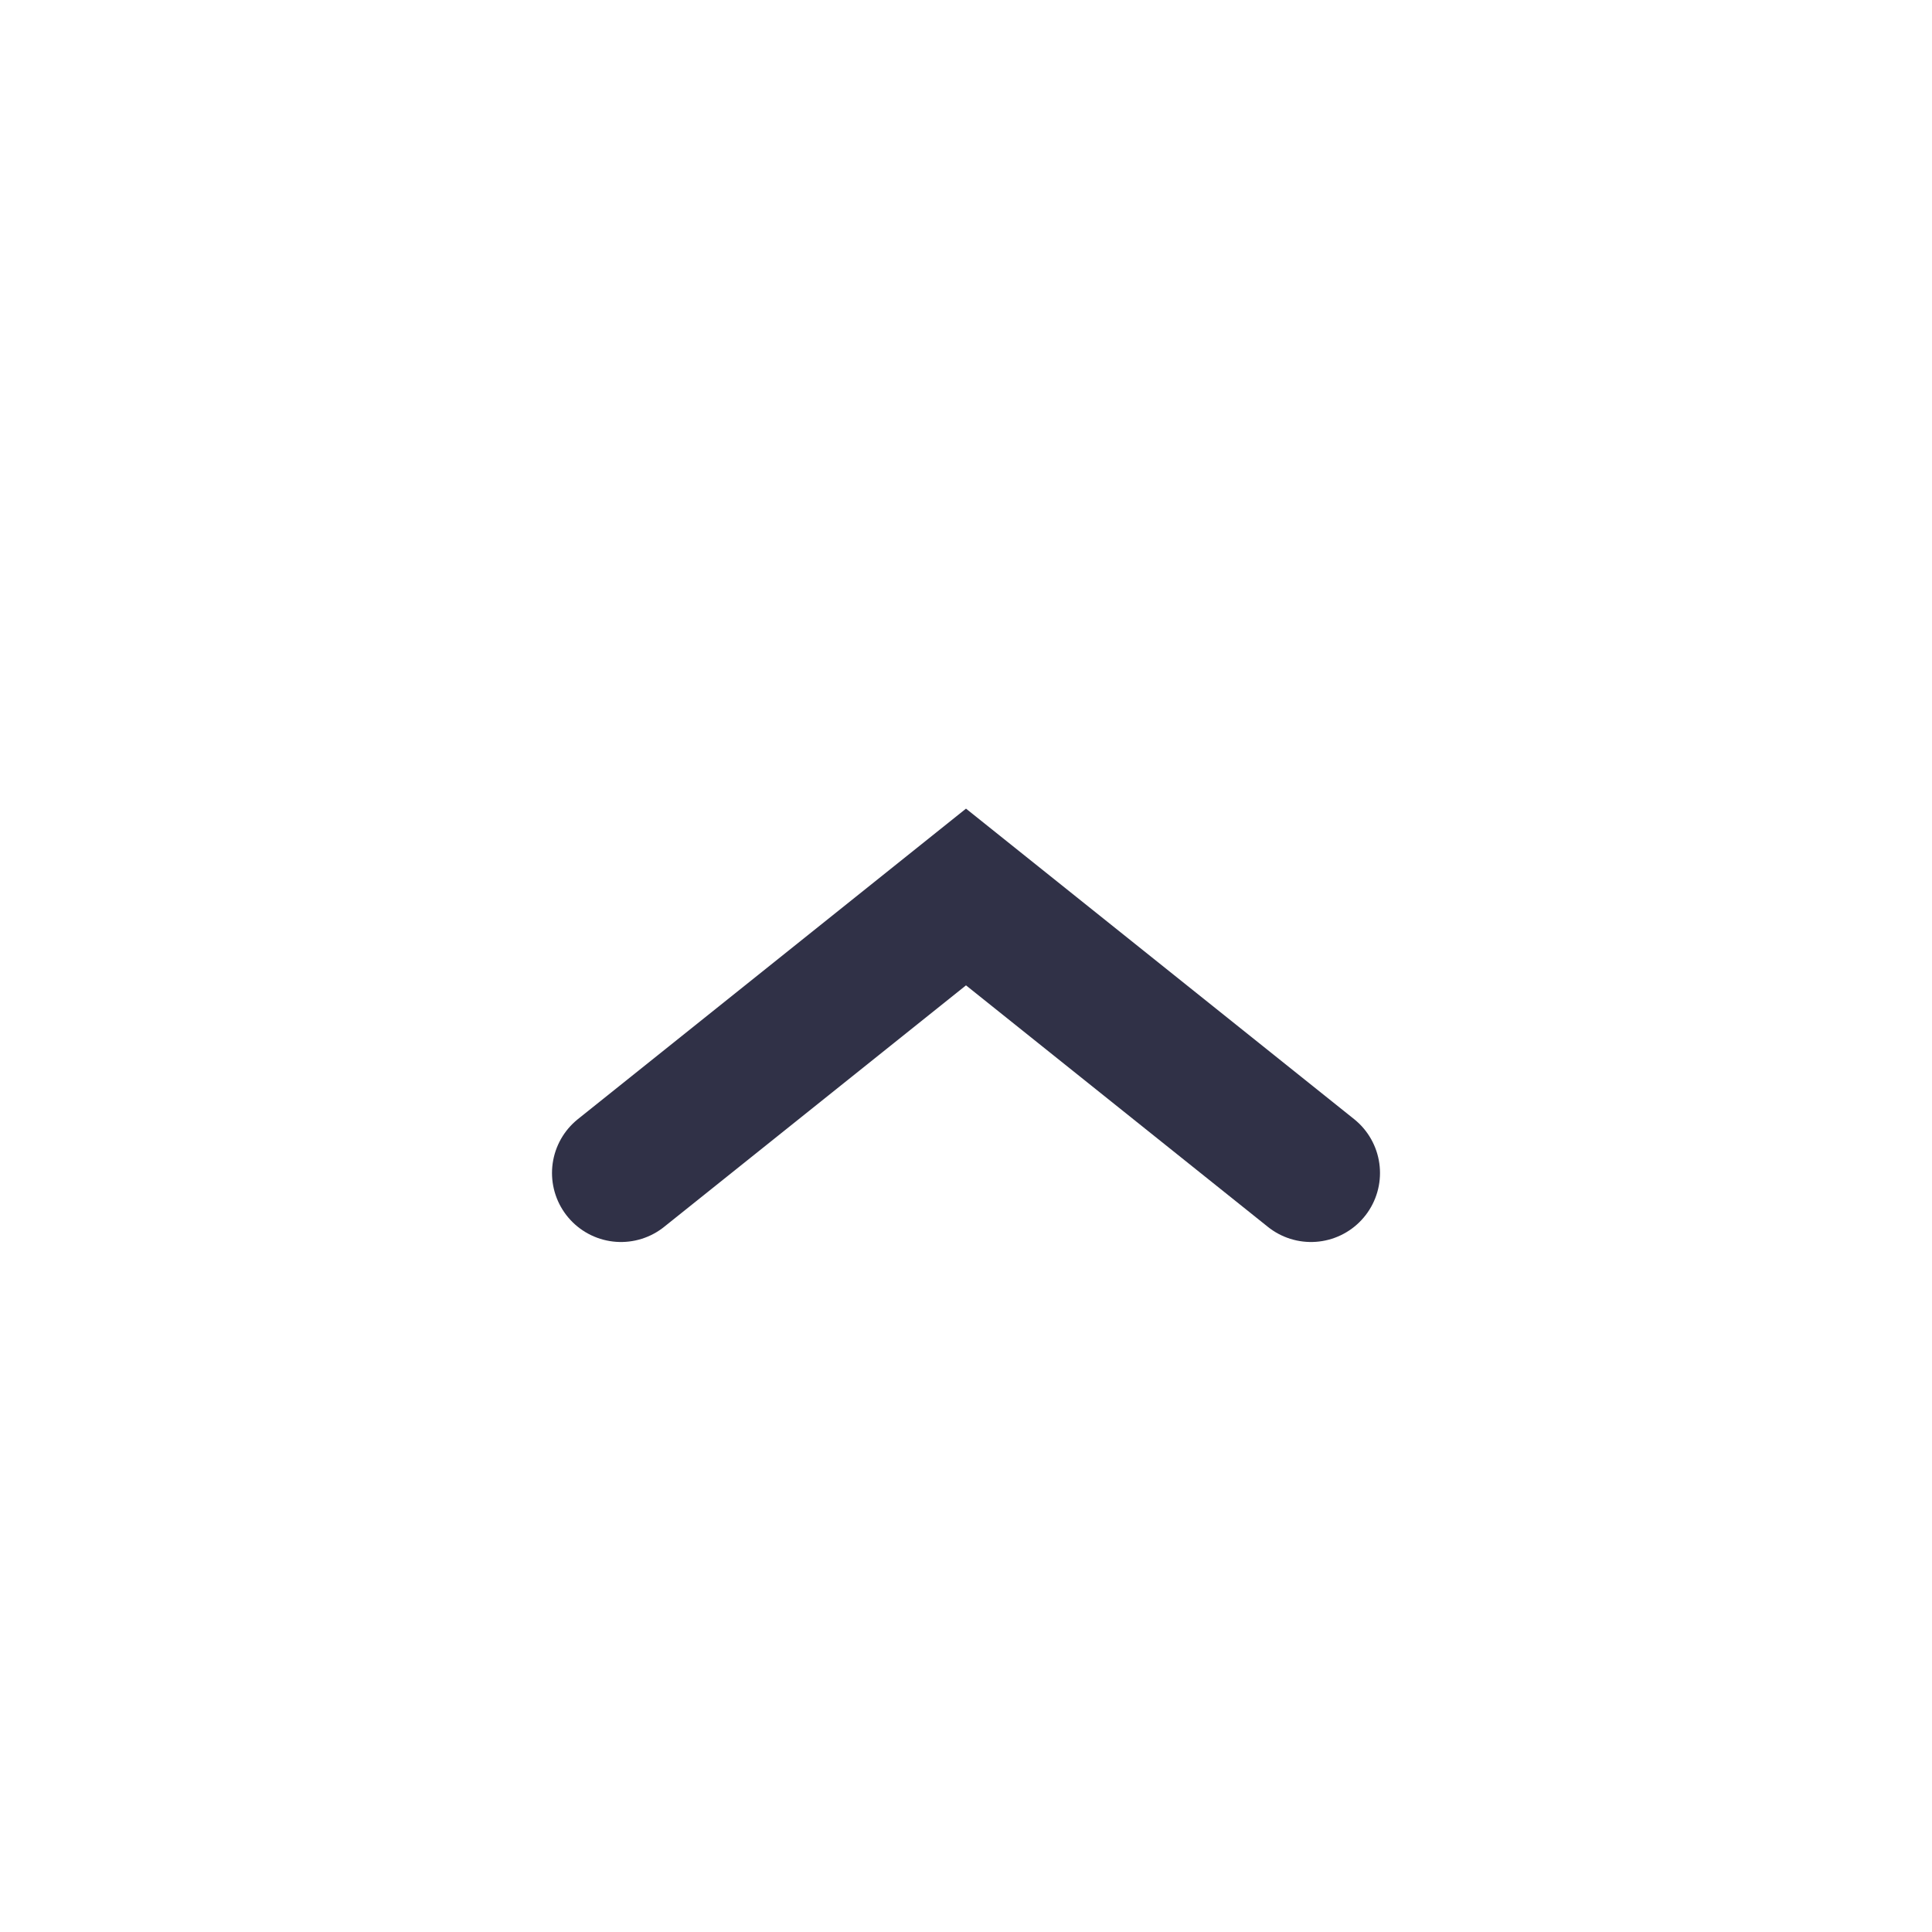 <?xml version="1.0" encoding="UTF-8" standalone="no"?>
<svg width="28px" height="28px" viewBox="0 0 28 28" version="1.1" xmlns="http://www.w3.org/2000/svg" xmlns:xlink="http://www.w3.org/1999/xlink" xmlns:sketch="http://www.bohemiancoding.com/sketch/ns">
    <!-- Generator: Sketch 3.2.2 (9983) - http://www.bohemiancoding.com/sketch -->
    <title>icon_arrow_up 3</title>
    <desc>Created with Sketch.</desc>
    <defs>
        <filter x="-50%" y="-50%" width="200%" height="200%" filterUnits="objectBoundingBox" id="filter-1">
            <feOffset dx="0" dy="1" in="SourceAlpha" result="shadowOffsetOuter1"></feOffset>
            <feGaussianBlur stdDeviation="0" in="shadowOffsetOuter1" result="shadowBlurOuter1"></feGaussianBlur>
            <feColorMatrix values="0 0 0 0 0.02   0 0 0 0 0.02   0 0 0 0 0.09  0 0 0 0.07 0" in="shadowBlurOuter1" type="matrix" result="shadowMatrixOuter1"></feColorMatrix>
            <feMerge>
                <feMergeNode in="shadowMatrixOuter1"></feMergeNode>
                <feMergeNode in="SourceGraphic"></feMergeNode>
            </feMerge>
        </filter>
    </defs>
    <g id="Assets" stroke="none" stroke-width="1" fill="none" fill-rule="evenodd" sketch:type="MSPage">
        <g id="UI-Kit" sketch:type="MSArtboardGroup" transform="translate(-859, -984)">
            <g id="UI-Elements" sketch:type="MSLayerGroup" transform="translate(32, 226)">
                <g id="ads-unit" transform="translate(698, 80)" sketch:type="MSShapeGroup">
                    <g id="icon_arrow_up-3" transform="translate(129, 678)">
                        <rect id="bound_16" fill-opacity="0.01" fill="#FFFFFF" x="0" y="0" width="28" height="28"></rect>
                        <path d="M9,16 L14,12 L19,16" id="arrow_up" stroke="#303147" stroke-width="2" stroke-linecap="round" filter="url(#filter-1)"></path>
                    </g>
                </g>
            </g>
        </g>
    </g>
</svg>